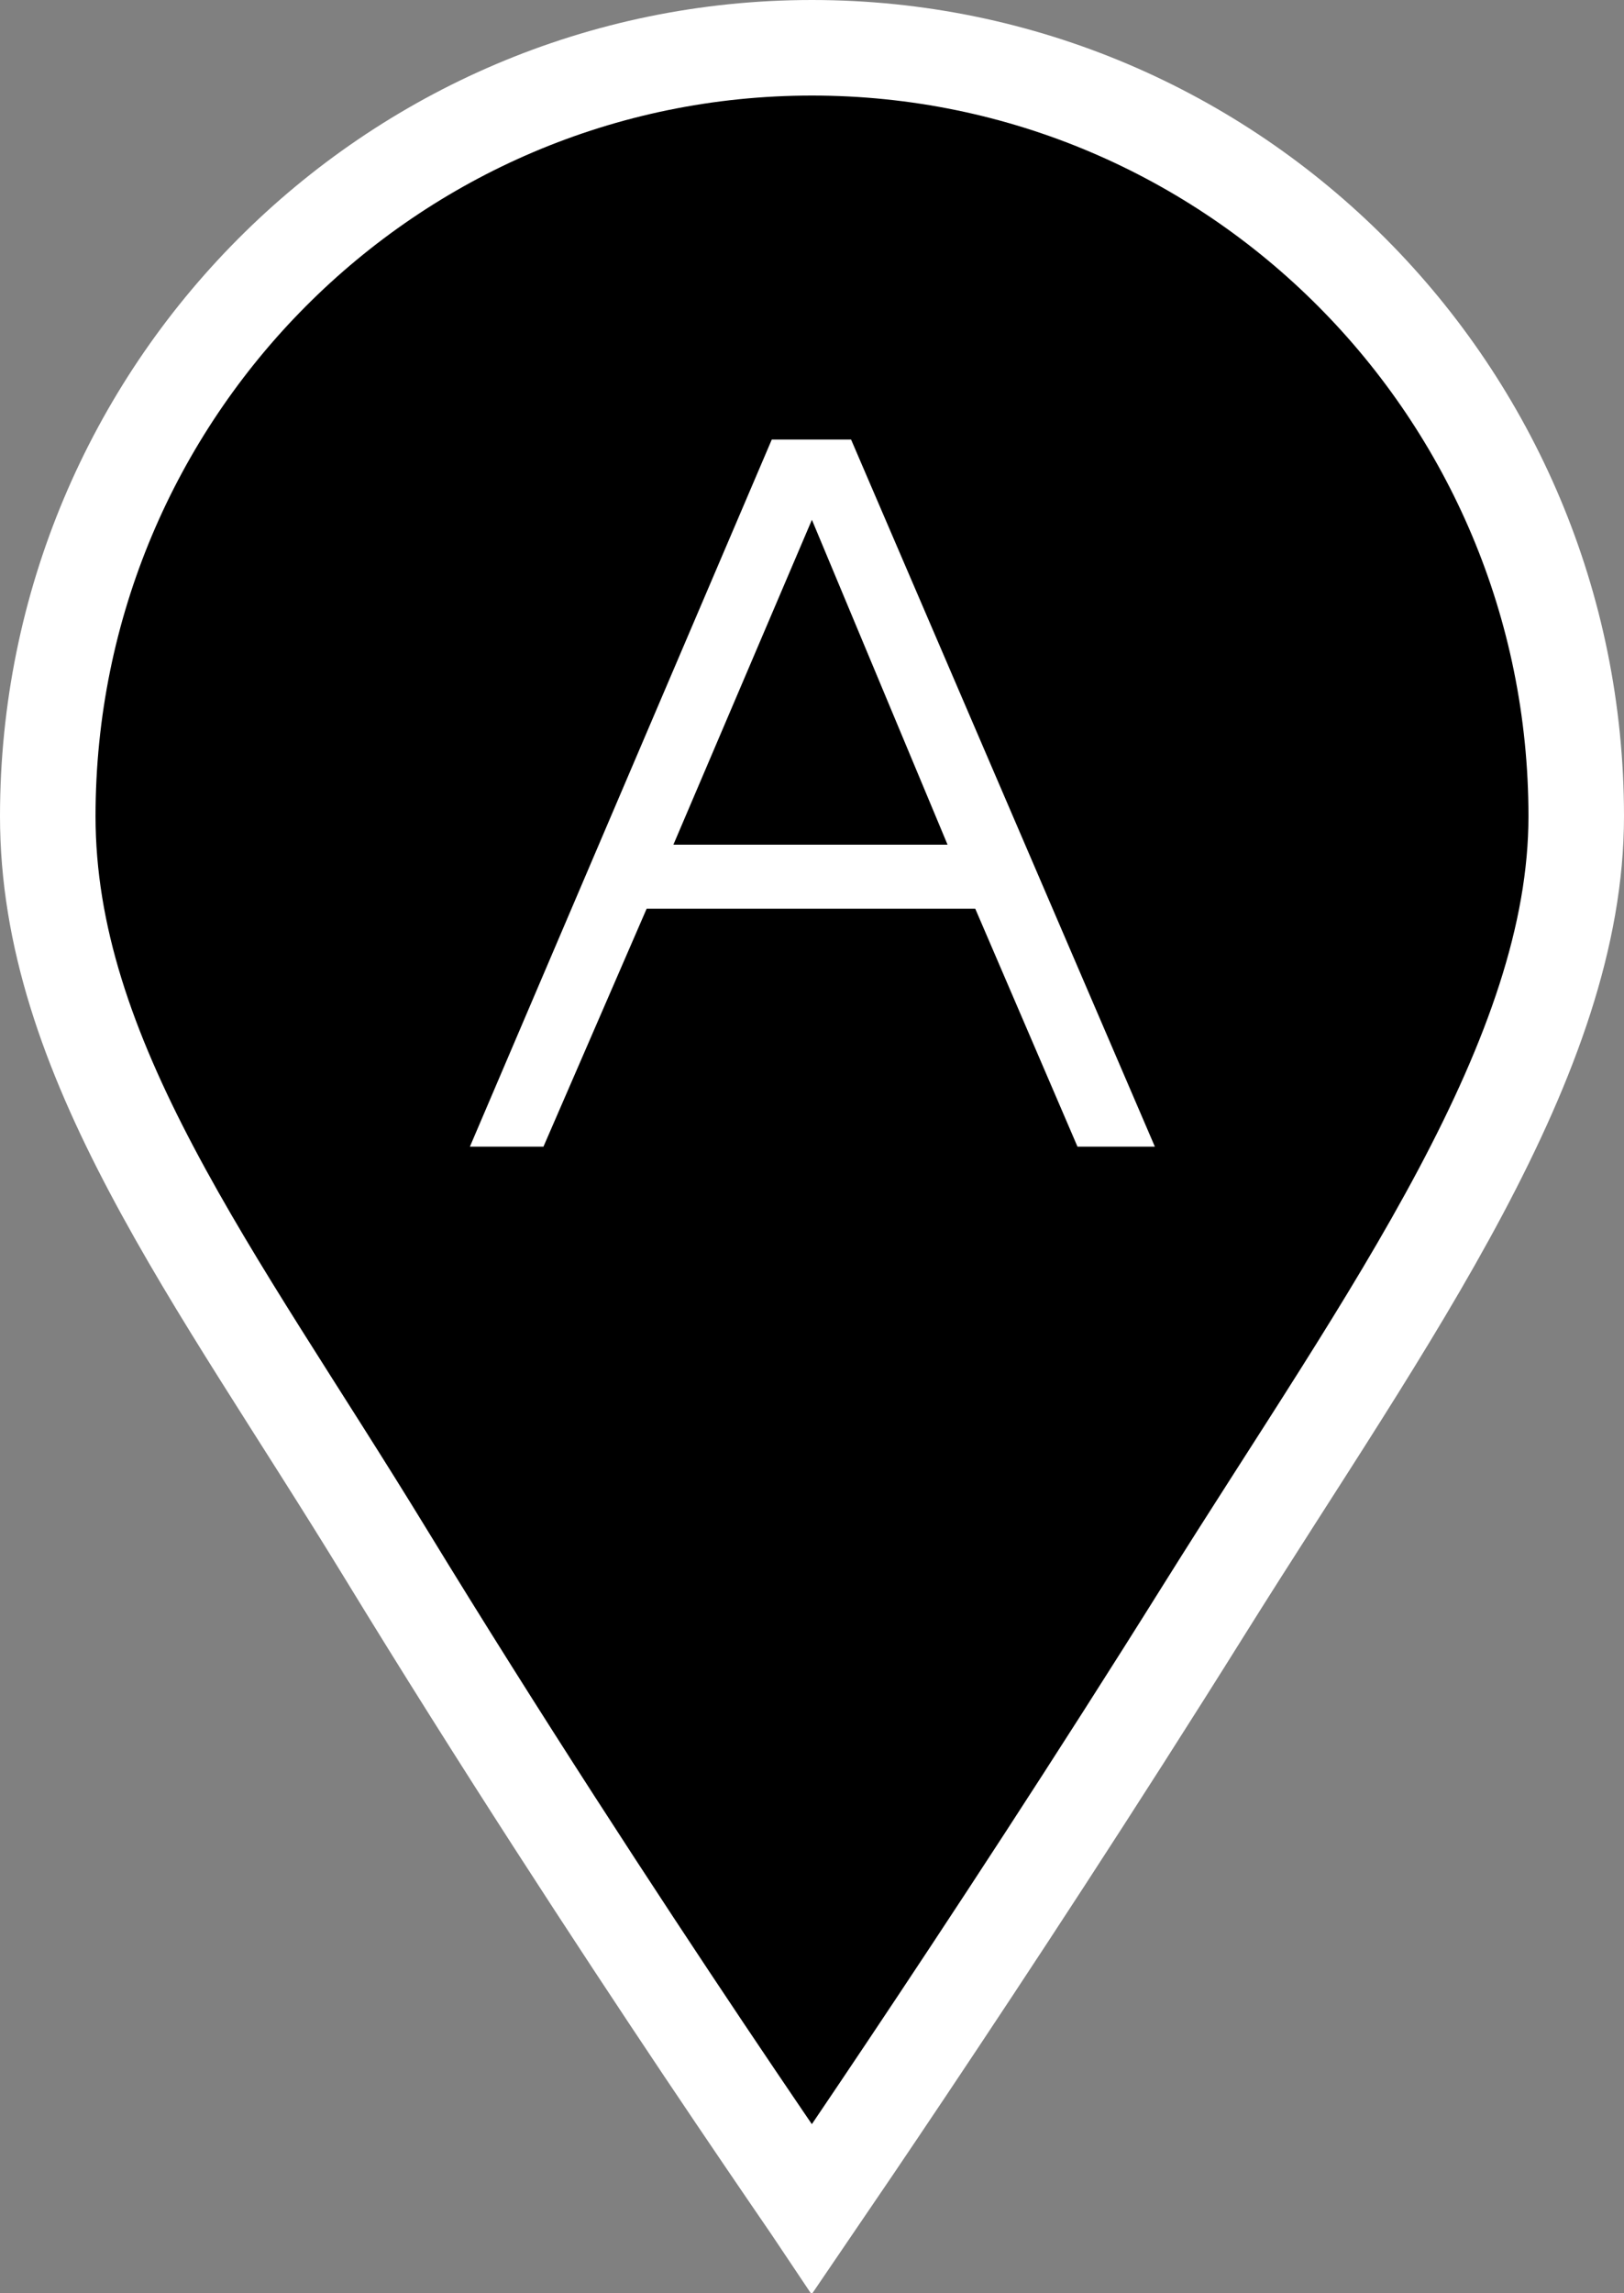 <svg width="17" height="24" viewBox="0 0 17 24" fill="none" xmlns="http://www.w3.org/2000/svg">
<rect x="0" y="0" width="17" height="24" fill="#808080" stroke="none"/>
<g clip-path="url(#clip0_40000415_67)">
<path d="M8.5 0.5C12.915 0.5 16.5 4.099 16.5 8.543C16.5 9.79 16.029 11.081 15.29 12.472C14.548 13.868 13.577 15.291 12.608 16.84C11.461 18.675 10.331 20.395 9.488 21.655C9.082 22.262 8.742 22.763 8.5 23.118C8.496 23.112 8.492 23.106 8.487 23.1C8.217 22.706 7.831 22.141 7.37 21.453C6.449 20.077 5.231 18.214 4.04 16.264C3.136 14.783 2.261 13.516 1.587 12.241C0.922 10.983 0.5 9.795 0.5 8.543C0.5 4.099 4.085 0.5 8.5 0.5Z" fill="black" stroke="white"/>
<path d="M12.089 12H11.279L10.209 9.51H6.769L5.689 12H4.919L8.079 4.6H8.909L12.089 12ZM9.919 8.84L8.499 5.44L7.049 8.84H9.919Z" fill="white"/>
</g>
<defs>
<clipPath id="clip0_40000415_67">
<rect width="17" height="24" fill="white"/>
</clipPath>
</defs>
</svg>
